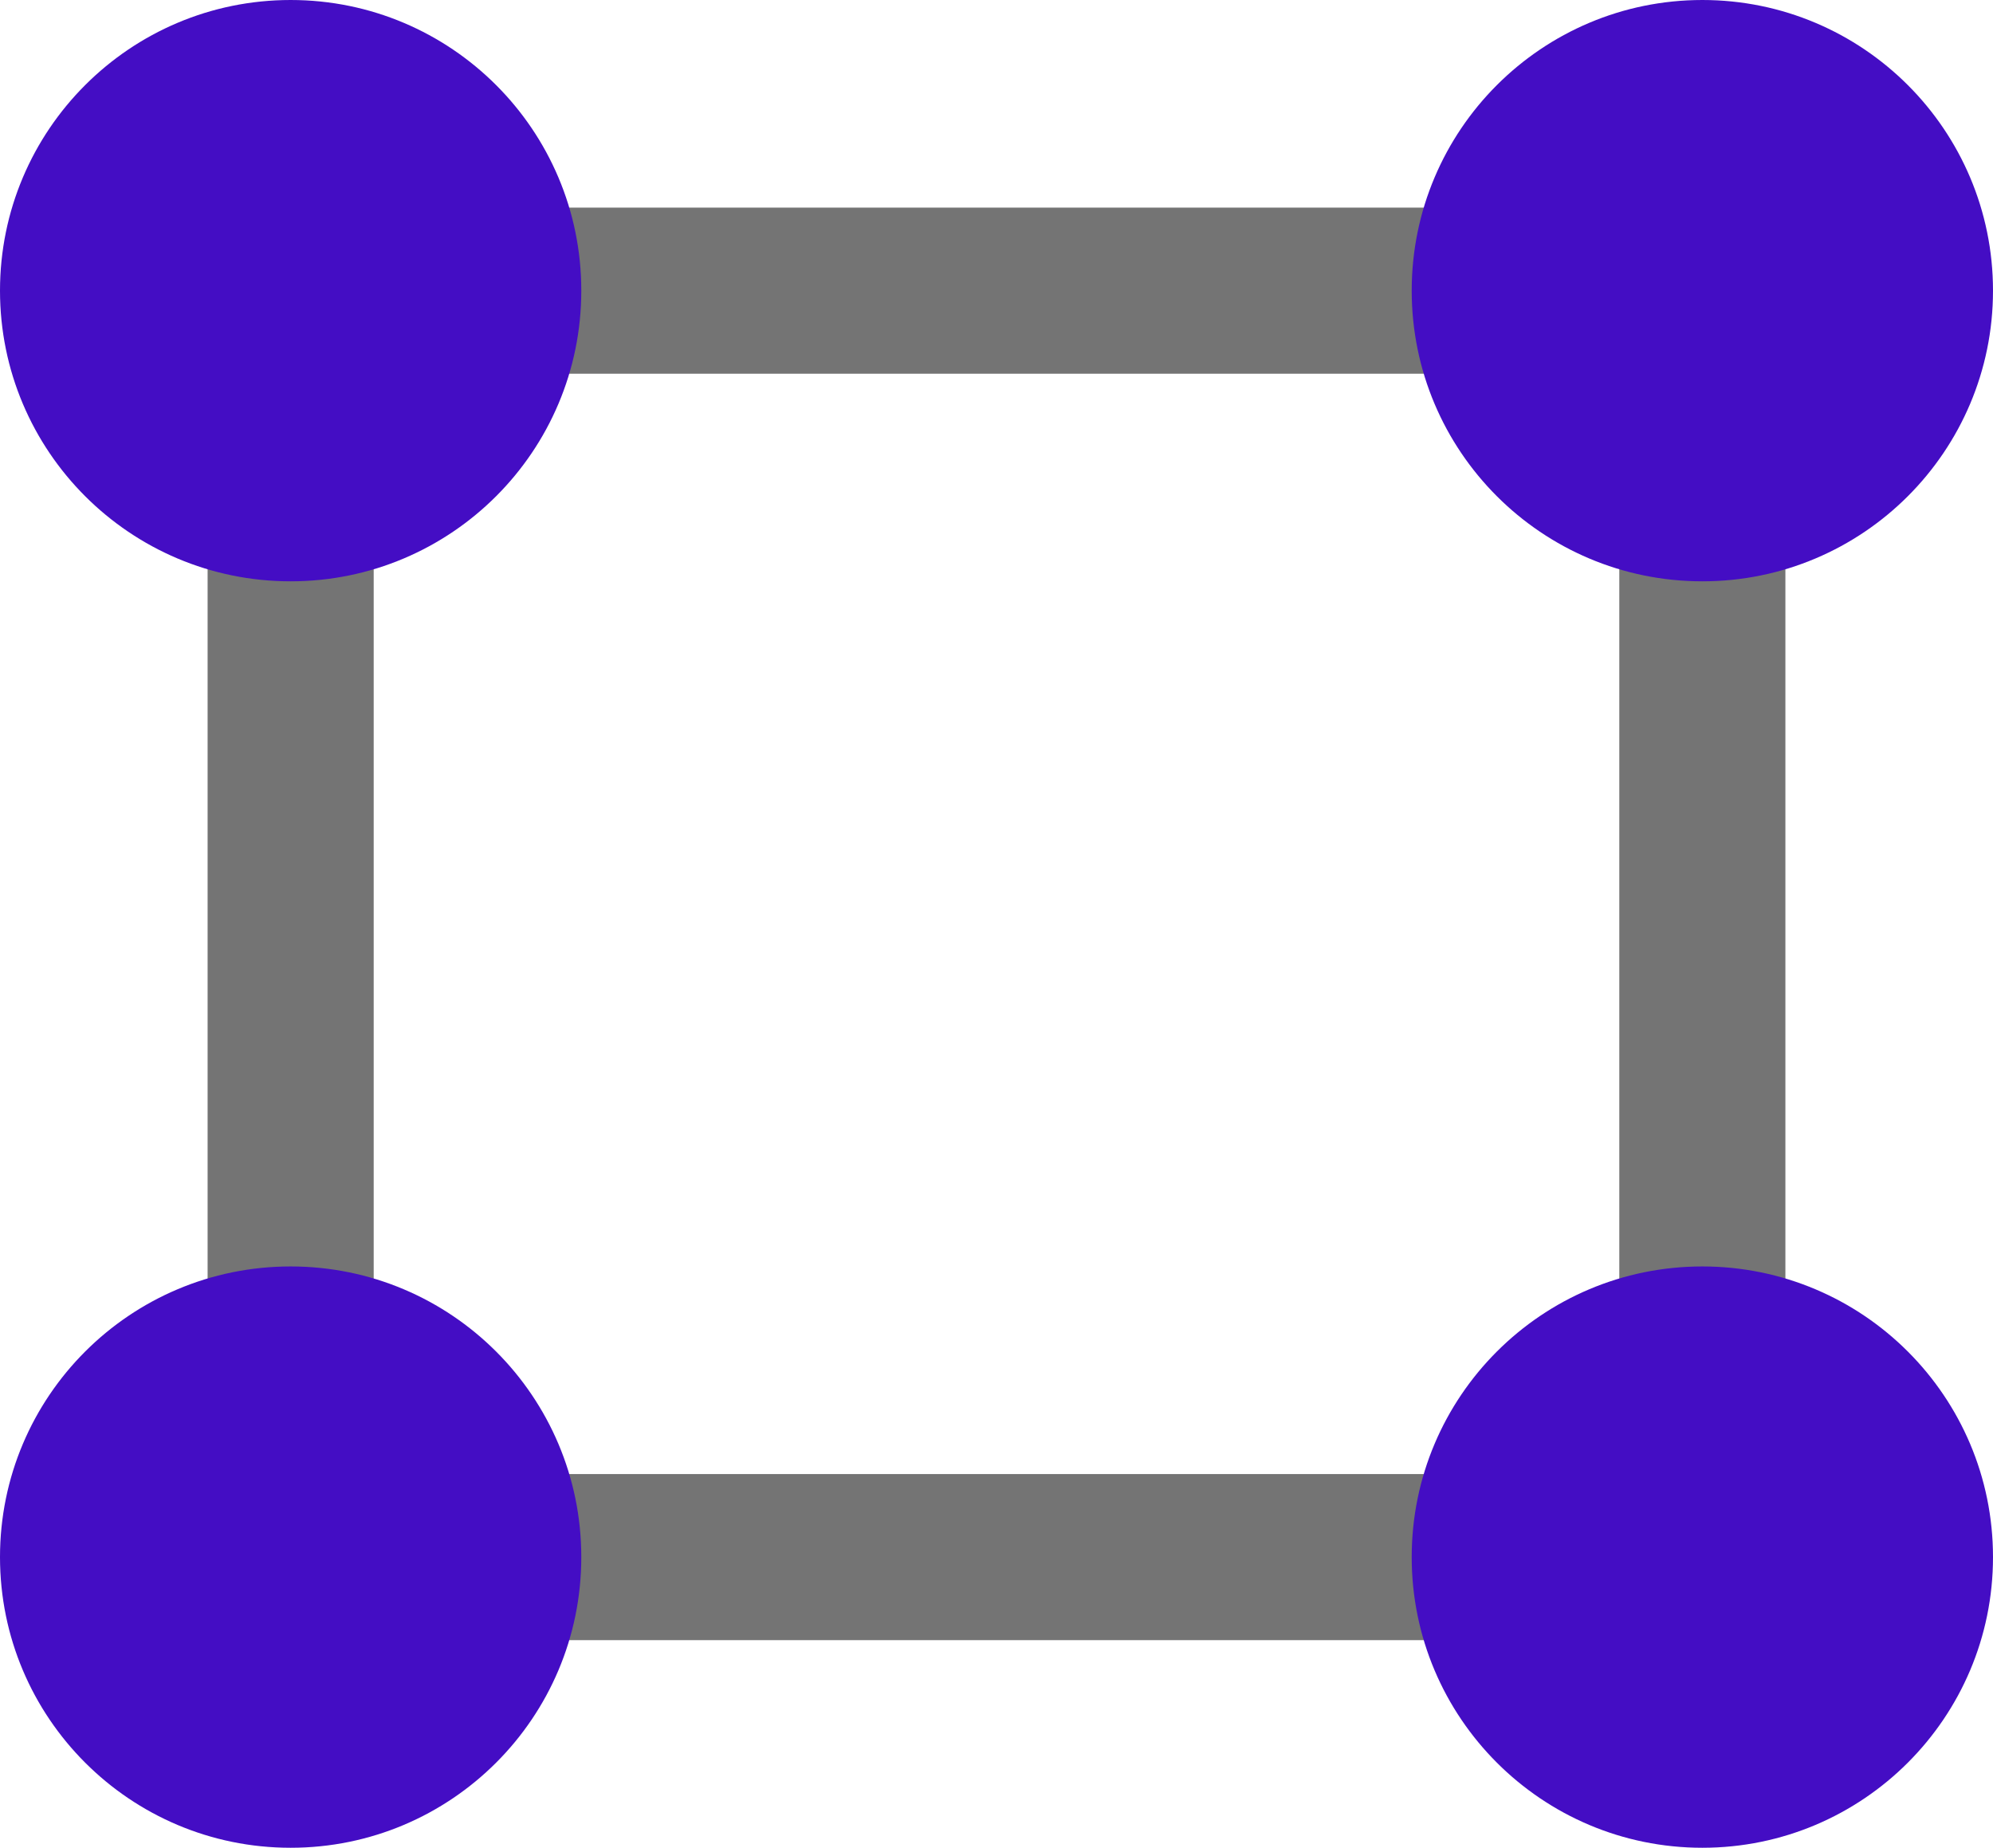 <?xml version="1.0" encoding="UTF-8" standalone="no"?><!-- Generator: Gravit.io --><svg xmlns="http://www.w3.org/2000/svg" xmlns:xlink="http://www.w3.org/1999/xlink" style="isolation:isolate" viewBox="719 439.25 48 44.5" width="48pt" height="44.5pt"><defs><clipPath id="_clipPath_CbRWlLtHJkUOky6dlE8aMFUrebHwndDp"><rect x="719" y="439.25" width="48" height="44.5"/></clipPath></defs><g clip-path="url(#_clipPath_CbRWlLtHJkUOky6dlE8aMFUrebHwndDp)"><g><rect x="719" y="469.75" width="48" height="14" transform="matrix(1,0,0,1,0,0)" fill="none"/><rect x="726" y="474.75" width="34" height="4" transform="matrix(1,0,0,1,0,0)" fill="rgb(116,116,116)"/><rect x="709" y="459.75" width="34" height="4" transform="matrix(0,-1,1,0,264.25,1187.75)" fill="rgb(116,116,116)"/><circle vector-effect="non-scaling-stroke" cx="726" cy="476.75" r="7" fill="rgb(68,13,196)"/><rect x="743" y="459.75" width="34" height="4" transform="matrix(0,1,-1,0,1221.75,-298.25)" fill="rgb(116,116,116)"/><circle vector-effect="non-scaling-stroke" cx="760" cy="476.75" r="7" fill="rgb(68,13,196)"/><rect x="719" y="439.25" width="48" height="14" transform="matrix(1,0,0,1,0,0)" fill="none"/><rect x="726" y="444.25" width="34" height="4" transform="matrix(1,0,0,1,0,0)" fill="rgb(116,116,116)"/><circle vector-effect="non-scaling-stroke" cx="726" cy="446.25" r="7" fill="rgb(68,13,196)"/><circle vector-effect="non-scaling-stroke" cx="760" cy="446.25" r="7" fill="rgb(68,13,196)"/></g></g></svg>